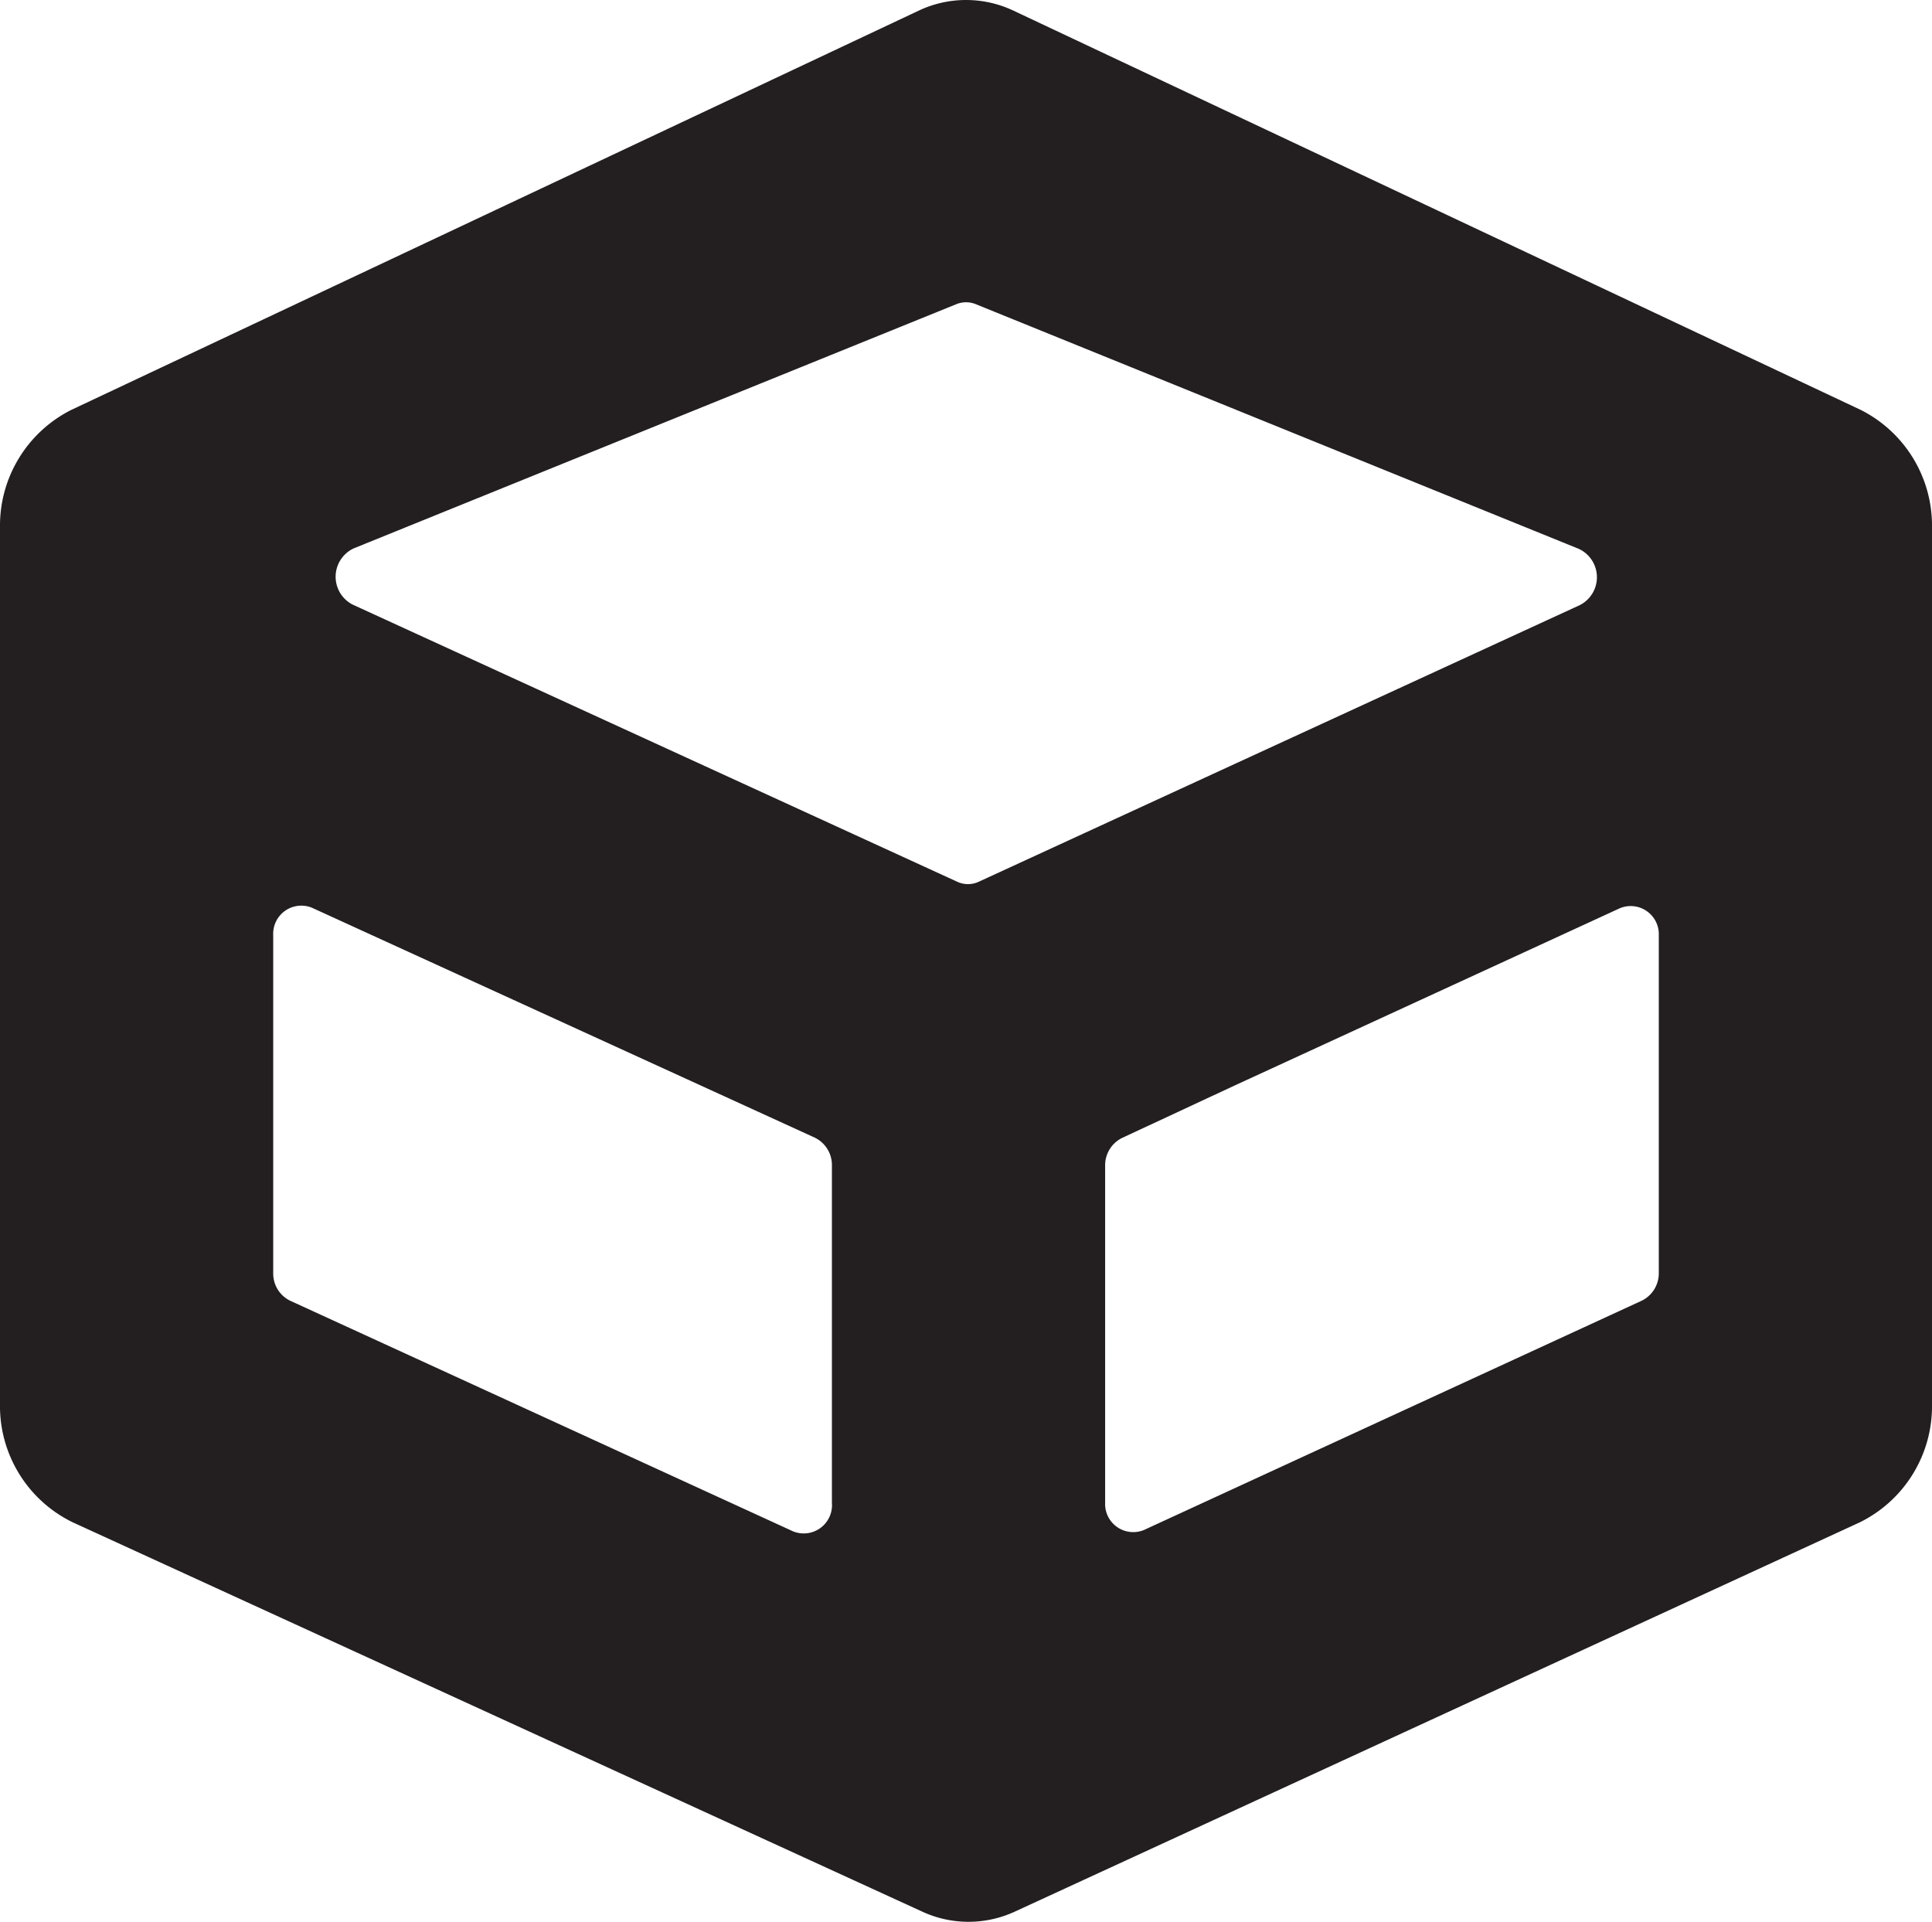 <svg xmlns="http://www.w3.org/2000/svg" viewBox="0 0 141.43 140.68"><defs><style>.cls-1{fill:#231f20;}</style></defs><g id="Layer_2" data-name="Layer 2"><g id="Layer_1-2" data-name="Layer 1"><path class="cls-1" d="M67.25.78,5.23,30A9.48,9.48,0,0,0,0,38.6v64.16a9.46,9.46,0,0,0,5.31,8.67l62.19,28.5a8.08,8.08,0,0,0,6.8,0l61.84-28.49a9.47,9.47,0,0,0,5.29-8.67V38.6A9.48,9.48,0,0,0,136.2,30L74.19.78A8.11,8.11,0,0,0,67.25.78Zm4.19,21.49,44.14,17.91a2.29,2.29,0,0,1,.08,4.11l-44,20.25a1.87,1.87,0,0,1-1.6,0L25.82,44.26a2.29,2.29,0,0,1,.08-4.12L70,22.27A1.89,1.89,0,0,1,71.44,22.27ZM58.06,112.1,21.25,95.22a2.21,2.21,0,0,1-1.25-2V68.45a2.06,2.06,0,0,1,2.84-2L59.65,83.28a2.23,2.23,0,0,1,1.25,2v24.74A2.07,2.07,0,0,1,58.06,112.1ZM90.34,79.48l28.25-13a2.06,2.06,0,0,1,2.84,2V93.21a2.23,2.23,0,0,1-1.24,2L83.74,112a2.06,2.06,0,0,1-2.84-2V85.3a2.23,2.23,0,0,1,1.24-2Z"/></g></g></svg>